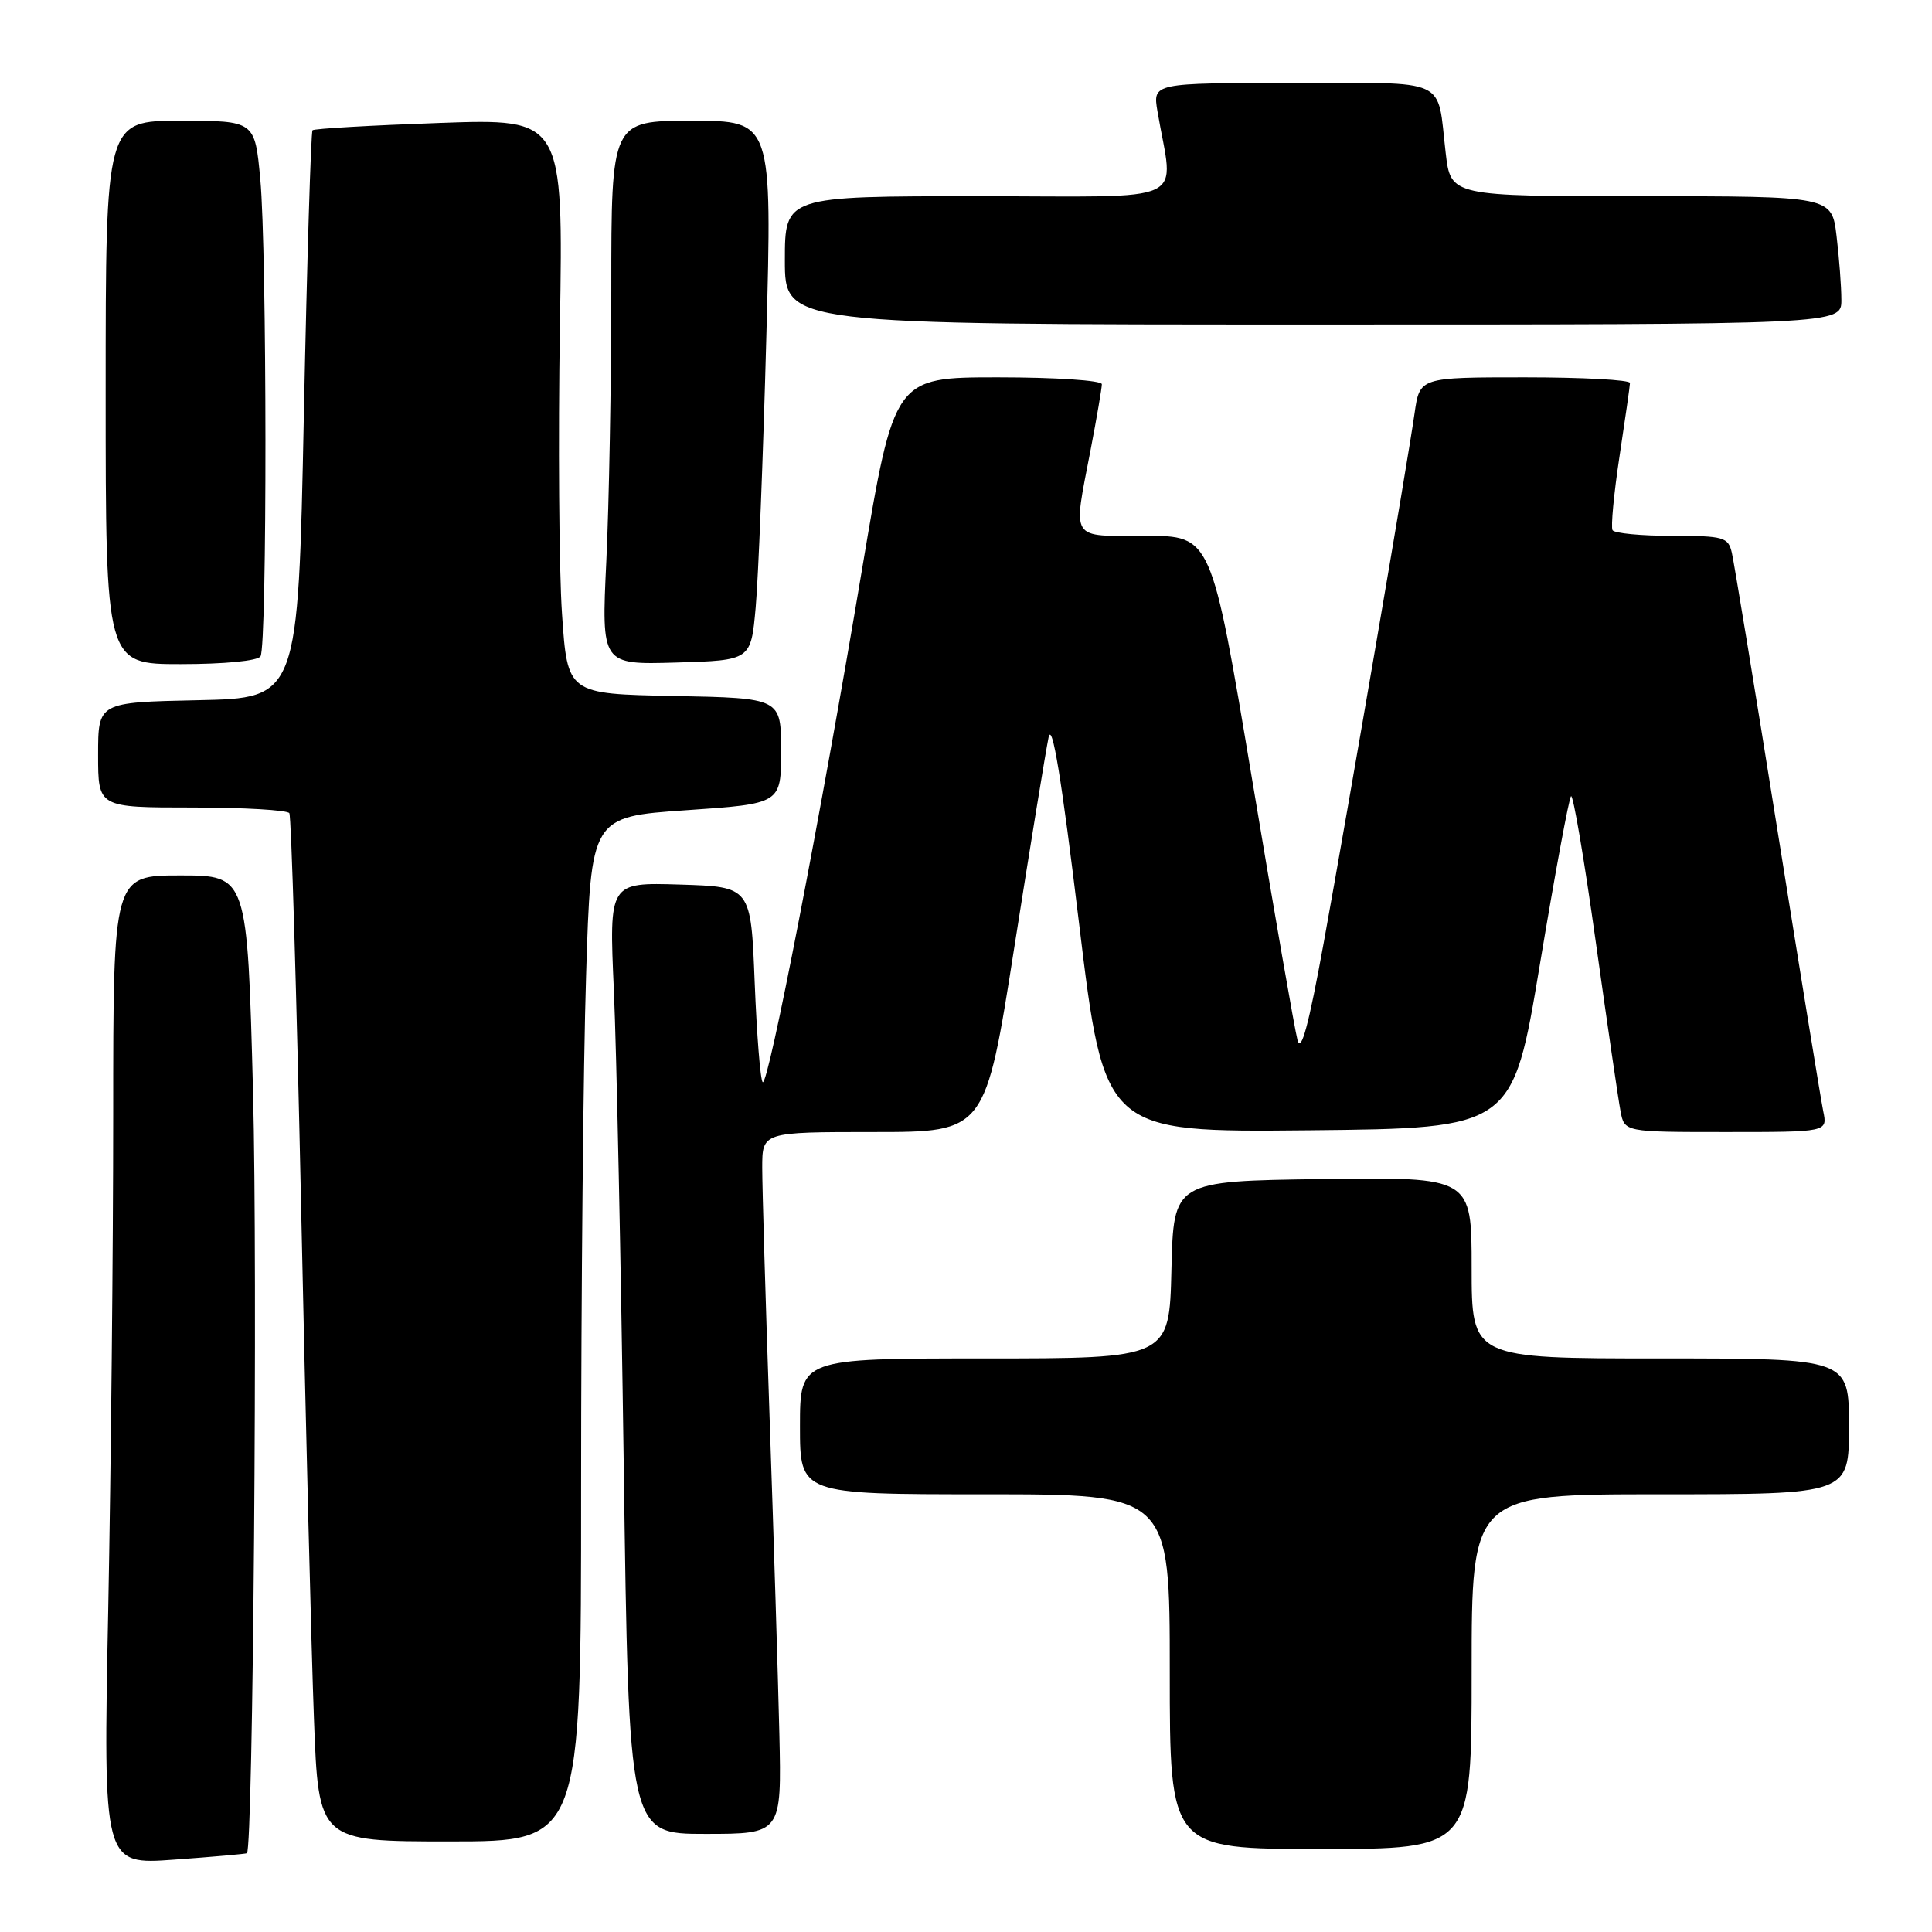 <?xml version="1.0" encoding="UTF-8" standalone="no"?>
<!DOCTYPE svg PUBLIC "-//W3C//DTD SVG 1.1//EN" "http://www.w3.org/Graphics/SVG/1.1/DTD/svg11.dtd" >
<svg xmlns="http://www.w3.org/2000/svg" xmlns:xlink="http://www.w3.org/1999/xlink" version="1.1" viewBox="0 0 256 256">
 <g >
 <path fill="currentColor"
d=" M 32.72 245.56 C 33.54 244.94 34.15 168.29 33.53 144.75 C 32.77 116.00 32.77 116.00 23.89 116.00 C 15.00 116.00 15.00 116.00 15.00 147.75 C 15.00 165.21 14.70 194.71 14.34 213.30 C 13.67 247.10 13.67 247.10 23.09 246.41 C 28.26 246.04 32.60 245.65 32.72 245.56 Z  M 195.00 221.50 C 195.00 198.00 195.00 198.00 220.00 198.00 C 245.00 198.00 245.00 198.00 245.00 189.00 C 245.00 180.00 245.00 180.00 220.00 180.00 C 195.00 180.00 195.00 180.00 195.00 167.98 C 195.00 155.96 195.00 155.96 175.25 156.23 C 155.50 156.50 155.50 156.50 155.22 168.25 C 154.94 180.00 154.94 180.00 130.47 180.00 C 106.00 180.00 106.00 180.00 106.00 189.00 C 106.00 198.00 106.00 198.00 130.50 198.00 C 155.00 198.00 155.00 198.00 155.00 221.50 C 155.00 245.00 155.00 245.00 175.00 245.00 C 195.00 245.00 195.00 245.00 195.00 221.50 Z  M 77.00 197.16 C 77.00 171.40 77.29 140.85 77.66 129.28 C 78.31 108.23 78.31 108.23 90.91 107.36 C 103.50 106.50 103.50 106.50 103.50 99.50 C 103.50 92.50 103.50 92.50 89.34 92.22 C 75.19 91.95 75.19 91.95 74.47 81.34 C 74.07 75.50 73.95 58.35 74.19 43.22 C 74.64 15.71 74.64 15.71 58.22 16.29 C 49.19 16.61 41.62 17.04 41.41 17.26 C 41.20 17.47 40.68 34.48 40.26 55.07 C 39.50 92.50 39.50 92.50 26.25 92.78 C 13.00 93.06 13.00 93.06 13.00 100.03 C 13.00 107.00 13.00 107.00 25.44 107.00 C 32.28 107.00 38.09 107.34 38.34 107.75 C 38.60 108.16 39.30 131.68 39.90 160.00 C 40.50 188.32 41.26 218.81 41.60 227.75 C 42.21 244.00 42.21 244.00 59.61 244.00 C 77.00 244.00 77.00 244.00 77.00 197.16 Z  M 103.27 229.75 C 103.10 222.46 102.52 203.68 101.98 188.00 C 101.44 172.32 101.00 157.36 101.00 154.75 C 101.00 150.00 101.00 150.00 115.78 150.00 C 130.56 150.00 130.56 150.00 134.41 125.47 C 136.53 111.98 138.57 99.49 138.94 97.72 C 139.41 95.50 140.66 103.13 142.97 122.27 C 146.33 150.03 146.33 150.03 173.38 149.77 C 200.43 149.50 200.43 149.50 204.05 127.75 C 206.04 115.79 207.89 105.78 208.17 105.50 C 208.45 105.22 209.92 113.88 211.44 124.75 C 212.96 135.61 214.44 145.74 214.73 147.25 C 215.25 150.00 215.25 150.00 228.70 150.00 C 242.16 150.00 242.16 150.00 241.59 147.25 C 241.28 145.74 238.55 128.97 235.52 110.00 C 232.49 91.03 229.77 74.49 229.48 73.25 C 229.00 71.17 228.42 71.00 221.54 71.00 C 217.46 71.00 213.92 70.66 213.67 70.25 C 213.43 69.84 213.84 65.45 214.59 60.50 C 215.34 55.55 215.97 51.16 215.98 50.75 C 215.99 50.34 209.73 50.00 202.06 50.00 C 188.12 50.00 188.12 50.00 187.44 54.75 C 186.50 61.35 178.78 106.29 175.40 124.92 C 173.43 135.76 172.40 139.59 171.93 137.83 C 171.56 136.45 168.84 120.85 165.89 103.16 C 160.51 71.00 160.51 71.00 151.76 71.00 C 141.65 71.00 142.17 71.82 144.50 59.66 C 145.33 55.35 146.00 51.41 146.00 50.91 C 146.00 50.41 139.86 50.00 132.24 50.00 C 118.49 50.00 118.49 50.00 114.23 75.41 C 108.76 108.07 101.77 144.11 101.06 143.39 C 100.75 143.09 100.28 137.14 100.00 130.17 C 99.50 117.50 99.50 117.50 90.10 117.21 C 80.70 116.92 80.70 116.92 81.34 131.21 C 81.69 139.07 82.28 167.44 82.65 194.25 C 83.32 243.00 83.32 243.00 93.45 243.00 C 103.57 243.00 103.57 243.00 103.27 229.75 Z  M 34.52 86.97 C 35.41 85.53 35.38 33.25 34.49 23.75 C 33.77 16.00 33.77 16.00 23.88 16.00 C 14.00 16.00 14.00 16.00 14.00 52.00 C 14.00 88.00 14.00 88.00 23.94 88.00 C 29.71 88.00 34.15 87.57 34.52 86.97 Z  M 100.13 80.50 C 100.48 76.65 101.12 60.56 101.54 44.75 C 102.32 16.00 102.32 16.00 91.66 16.00 C 81.00 16.00 81.00 16.00 81.00 38.34 C 81.00 50.63 80.70 66.85 80.34 74.38 C 79.69 88.08 79.69 88.08 89.59 87.79 C 99.50 87.50 99.50 87.50 100.13 80.50 Z  M 243.99 39.75 C 243.99 37.96 243.70 34.14 243.35 31.25 C 242.72 26.00 242.72 26.00 217.48 26.00 C 192.23 26.00 192.23 26.00 191.56 20.25 C 190.37 10.11 192.31 11.00 171.30 11.00 C 152.74 11.00 152.74 11.00 153.37 14.75 C 155.50 27.32 158.28 26.00 129.63 26.00 C 104.00 26.00 104.00 26.00 104.00 34.50 C 104.00 43.00 104.00 43.00 174.00 43.00 C 244.00 43.00 244.00 43.00 243.99 39.75 Z "/>
</g>
</svg>